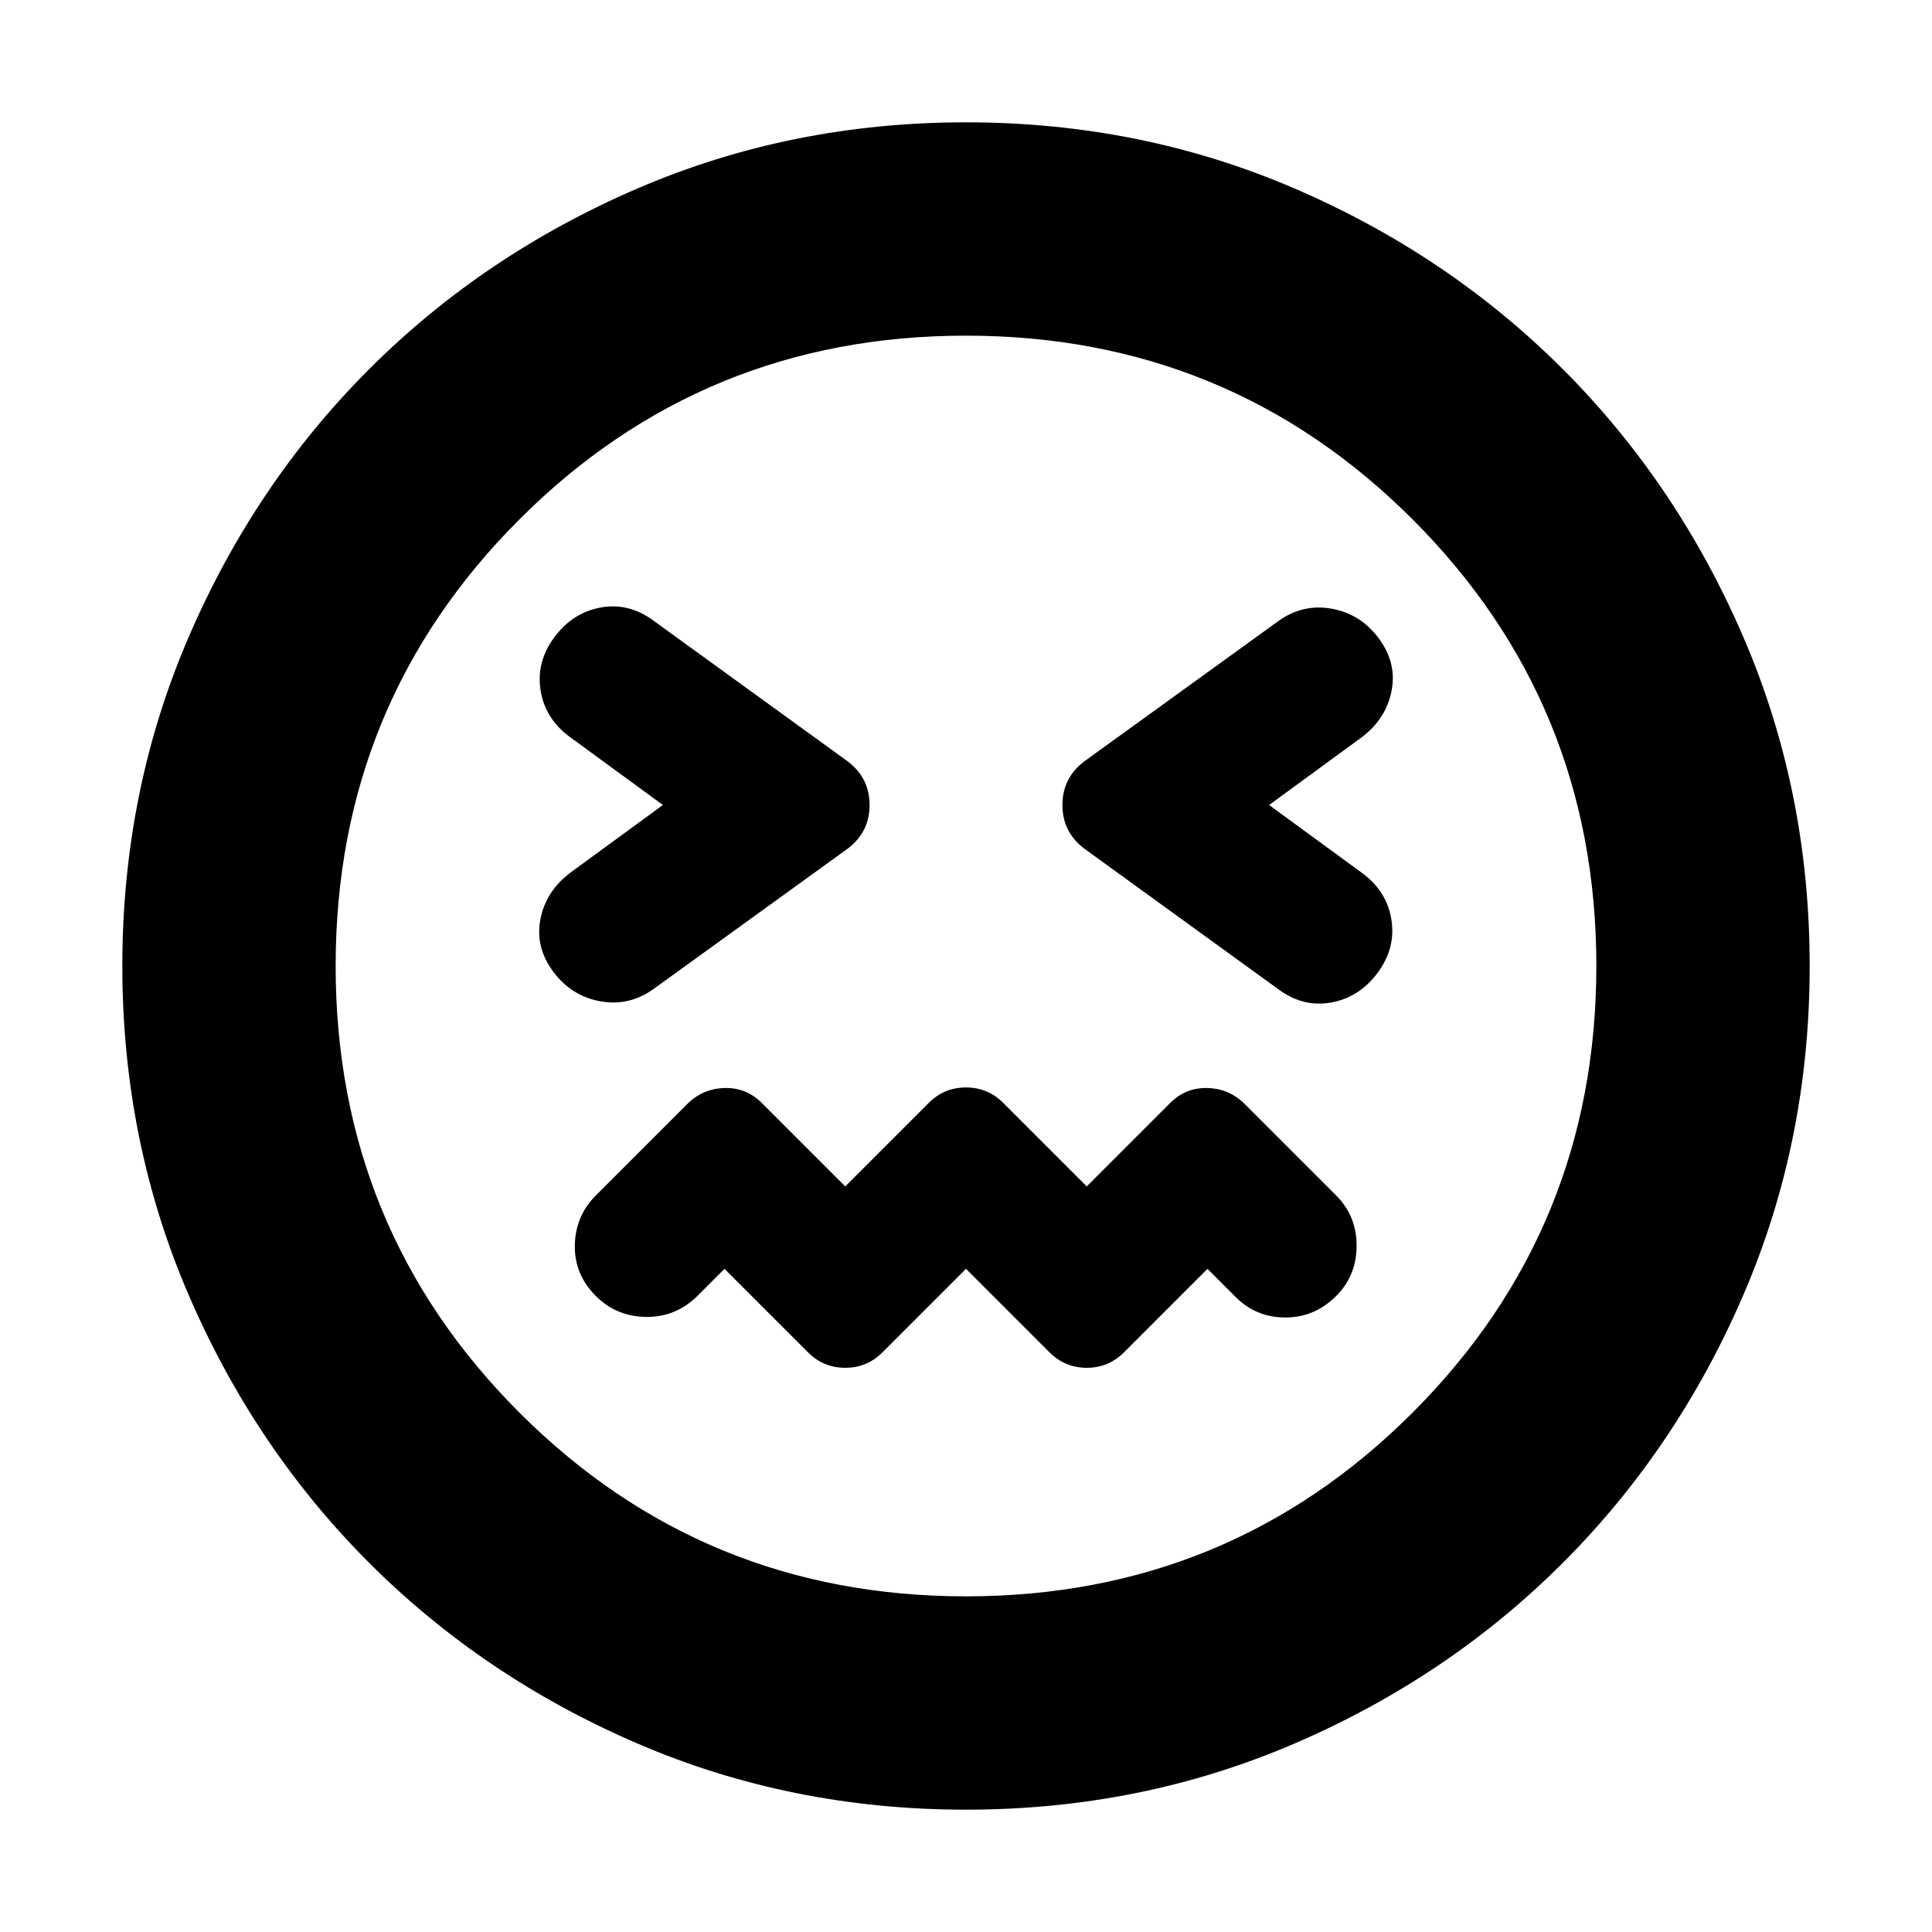 <svg xmlns="http://www.w3.org/2000/svg" height="24" viewBox="0 -960 960 960" width="24"><path d="m480-329.521 41.478 41.478q7.696 7.695 18.522 7.695 10.826 0 18.522-7.695L600-329.521l14.043 14.043q10.131 10.13 24.674 10.13 14.544 0 25.24-10.695 10.13-10.131 10.13-24.957t-10.13-24.957l-45.435-45.434q-7.696-7.696-18.522-7.979-10.826-.282-18.522 7.413L540-370.479l-41.478-41.478q-7.696-7.695-18.522-7.695-10.826 0-18.522 7.695L420-370.479l-41.478-41.478q-7.696-7.695-18.522-7.413-10.826.283-18.522 7.979l-45.435 45.434q-10.13 10.131-10.413 24.674-.282 14.544 10.413 25.24 10.131 10.13 24.674 10.413 14.544.282 25.24-9.848L360-329.521l41.478 41.478q7.696 7.695 18.522 7.695 10.826 0 18.522-7.695L480-329.521ZM329.391-560l-45.782 33.478q-12.261 9.131-15.044 23.109-2.783 13.978 6.348 26.239 9.13 12.261 23.674 14.761 14.543 2.5 26.804-6.63l95.87-69.305q10.826-8.261 10.826-21.652 0-13.391-10.826-21.652l-96.435-69.87q-12.261-9.13-26.239-6.63-13.978 2.5-23.109 14.761-9.13 12.261-6.848 26.521 2.283 14.261 14.979 23.392L329.391-560Zm301.218 0 45.782-33.478q12.261-9.131 15.044-23.109 2.783-13.978-6.348-26.239-9.13-12.261-23.674-14.761-14.543-2.5-26.804 6.63l-95.87 69.305q-10.826 8.261-10.826 21.652 0 13.391 10.826 21.652l96.435 69.87q12.261 9.13 26.239 6.63 13.978-2.5 23.109-14.761 9.13-12.261 6.848-26.521-2.283-14.261-14.979-23.392L630.609-560ZM480-60.782q-86.957 0-163.348-32.913-76.392-32.913-133.218-89.739-56.826-56.826-89.74-133.218Q60.783-393.043 60.783-480q0-86.957 32.913-163.348 32.913-76.392 89.739-133.218 56.826-56.826 133.218-89.739Q393.043-899.218 480-899.218q86.957 0 163.348 32.913 76.392 32.913 133.218 89.739 56.826 56.826 89.739 133.218Q899.218-566.957 899.218-480q0 86.957-32.913 163.348-32.913 76.392-89.739 133.218-56.826 56.826-133.218 89.74Q566.957-60.783 480-60.783ZM480-480Zm0 313.217q130.609 0 221.913-91.304T793.217-480q0-130.609-91.304-221.913T480-793.217q-130.609 0-221.913 91.304T166.783-480q0 130.609 91.304 221.913T480-166.783Z"/></svg>